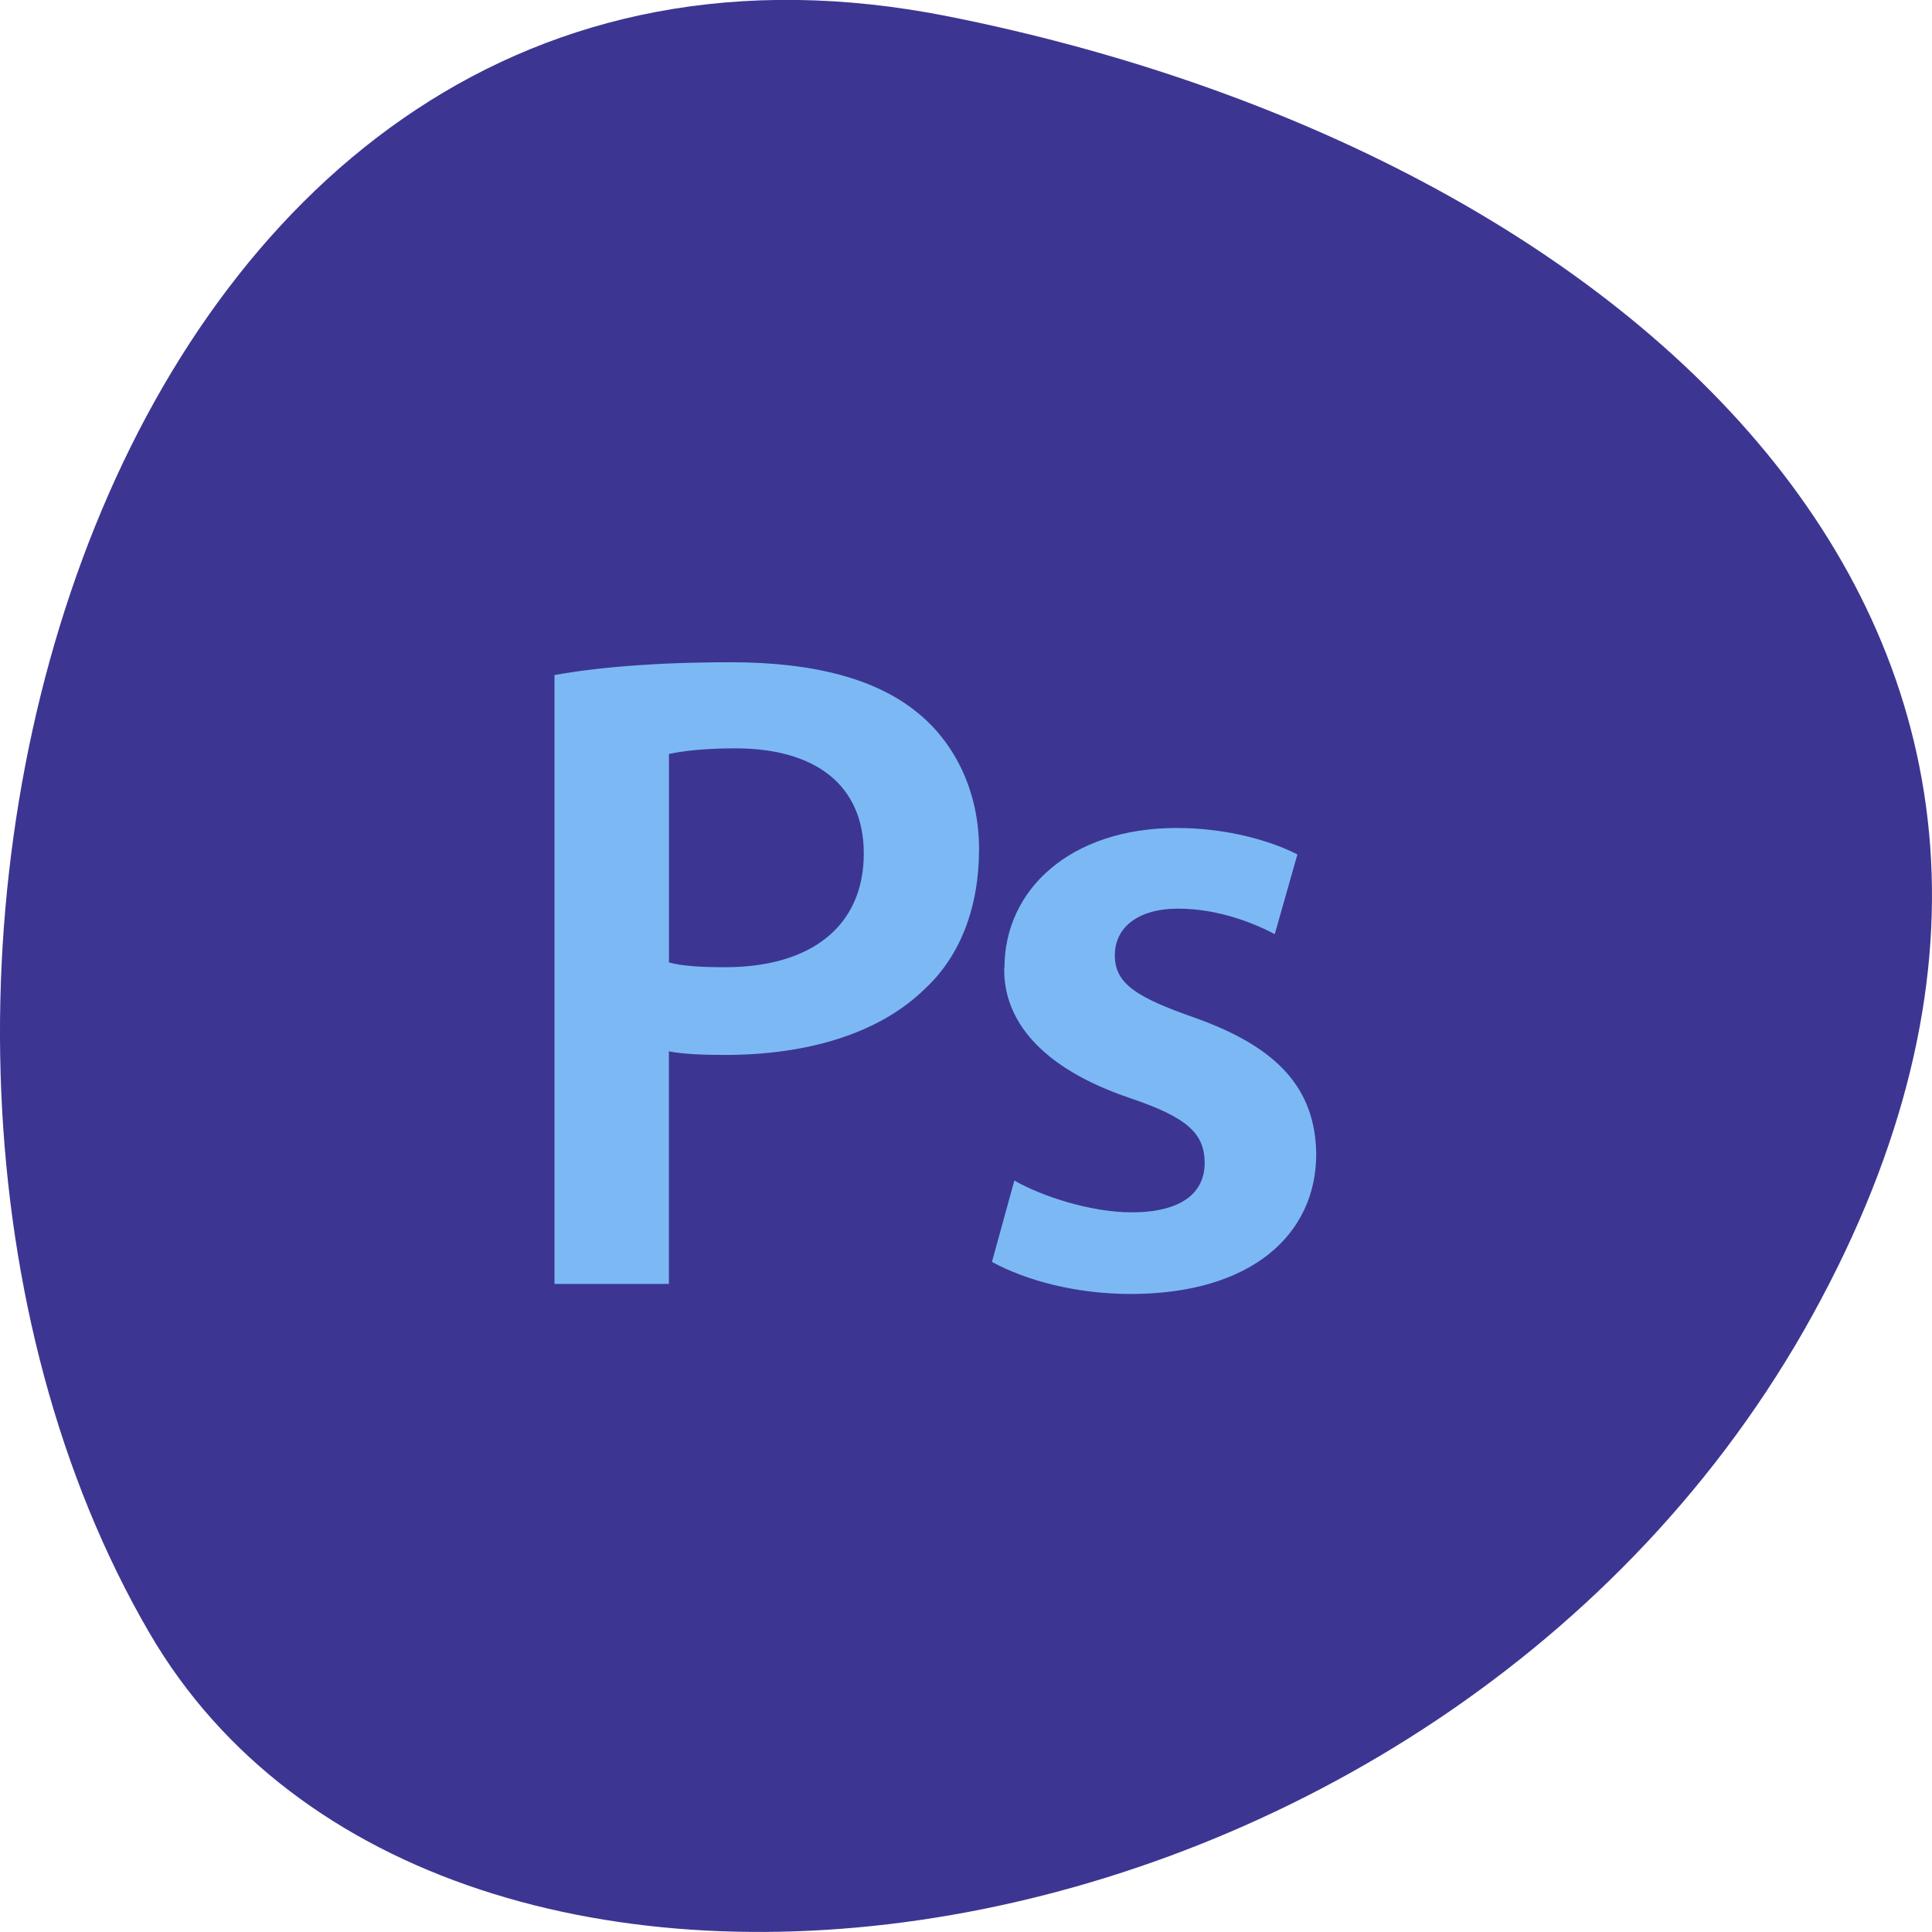 <svg xmlns="http://www.w3.org/2000/svg" viewBox="0 0 32 32"><defs><clipPath id="3"><path d="m 16.332 13.602 h 5.668 v 8.375 h -5.668"/></clipPath><clipPath id="4"><path d="m 16.633 16.03 c -0.016 0.867 0.605 1.656 2.078 2.156 c 0.934 0.316 1.242 0.574 1.242 1.078 c 0 0.484 -0.371 0.816 -1.211 0.816 c -0.684 0 -1.504 -0.273 -1.941 -0.527 l -0.371 1.348 c 0.559 0.305 1.383 0.531 2.297 0.531 c 2 0 3.074 -0.984 3.074 -2.32 c -0.016 -1.094 -0.652 -1.773 -2.02 -2.258 c -0.961 -0.336 -1.316 -0.563 -1.316 -1.031 c 0 -0.453 0.371 -0.773 1.051 -0.773 c 0.672 0 1.273 0.25 1.598 0.422 l 0.375 -1.32 c -0.434 -0.223 -1.164 -0.438 -2 -0.438 c -1.754 0 -2.852 1.016 -2.852 2.316"/></clipPath><clipPath id="2"><path d="m 9.184 11.176 v 10.09 h 1.895 v -3.852 c 0.25 0.047 0.574 0.059 0.93 0.059 c 1.352 0 2.547 -0.348 3.309 -1.094 c 0.586 -0.543 0.898 -1.348 0.898 -2.316 c 0 -0.957 -0.402 -1.762 -1.023 -2.262 c -0.668 -0.547 -1.691 -0.832 -3.086 -0.832 c -1.289 0 -2.238 0.09 -2.922 0.211 m 1.895 4.762 v -3.453 c 0.203 -0.047 0.574 -0.094 1.102 -0.094 c 1.32 0 2.125 0.605 2.125 1.742 c 0 1.199 -0.867 1.883 -2.297 1.883 c -0.387 0 -0.695 -0.016 -0.93 -0.078"/></clipPath><clipPath id="0"><path d="m 9 10.813 h 7.332 v 10.465 h -7.332"/></clipPath><clipPath id="1"><path d="m 1.344 1.043 h 27.12 c 1.578 0 2.855 1.25 2.855 2.789 v 26.516 c 0 1.543 -1.277 2.793 -2.855 2.793 h -27.12 c -1.578 0 -2.855 -1.25 -2.855 -2.793 v -26.516 c 0 -1.539 1.277 -2.789 2.855 -2.789"/></clipPath></defs><path d="m 15.715 0.273 c -13.988 -2.793 -19.301 16.371 -13.238 26.777 c 4.832 8.289 21.379 5.922 27.547 -5.273 c 6.168 -11.191 -3.078 -19.262 -14.309 -21.504" fill="#3c3692"/><g clip-path="url(#0)"><g clip-path="url(#1)"><g clip-path="url(#2)"><path d="m 9.184 11.176 v 10.09 h 1.895 v -3.852 c 0.25 0.047 0.574 0.059 0.93 0.059 c 1.352 0 2.547 -0.348 3.309 -1.094 c 0.586 -0.543 0.898 -1.348 0.898 -2.316 c 0 -0.957 -0.402 -1.762 -1.023 -2.262 c -0.668 -0.547 -1.691 -0.832 -3.086 -0.832 c -1.289 0 -2.238 0.09 -2.922 0.211 m 1.895 4.762 v -3.453 c 0.203 -0.047 0.574 -0.094 1.102 -0.094 c 1.32 0 2.125 0.605 2.125 1.742 c 0 1.199 -0.867 1.883 -2.297 1.883 c -0.387 0 -0.695 -0.016 -0.93 -0.078" fill="#7cb9f4"/></g></g></g><g clip-path="url(#3)"><g clip-path="url(#1)"><g clip-path="url(#4)"><path d="m 16.633 16.03 c -0.016 0.867 0.605 1.656 2.078 2.156 c 0.934 0.316 1.242 0.574 1.242 1.078 c 0 0.484 -0.371 0.816 -1.211 0.816 c -0.684 0 -1.504 -0.273 -1.941 -0.527 l -0.371 1.348 c 0.559 0.305 1.383 0.531 2.297 0.531 c 2 0 3.074 -0.984 3.074 -2.32 c -0.016 -1.094 -0.652 -1.773 -2.02 -2.258 c -0.961 -0.336 -1.316 -0.563 -1.316 -1.031 c 0 -0.453 0.371 -0.773 1.051 -0.773 c 0.672 0 1.273 0.25 1.598 0.422 l 0.375 -1.32 c -0.434 -0.223 -1.164 -0.438 -2 -0.438 c -1.754 0 -2.852 1.016 -2.852 2.316" fill="#7cb9f4"/></g></g></g></svg>